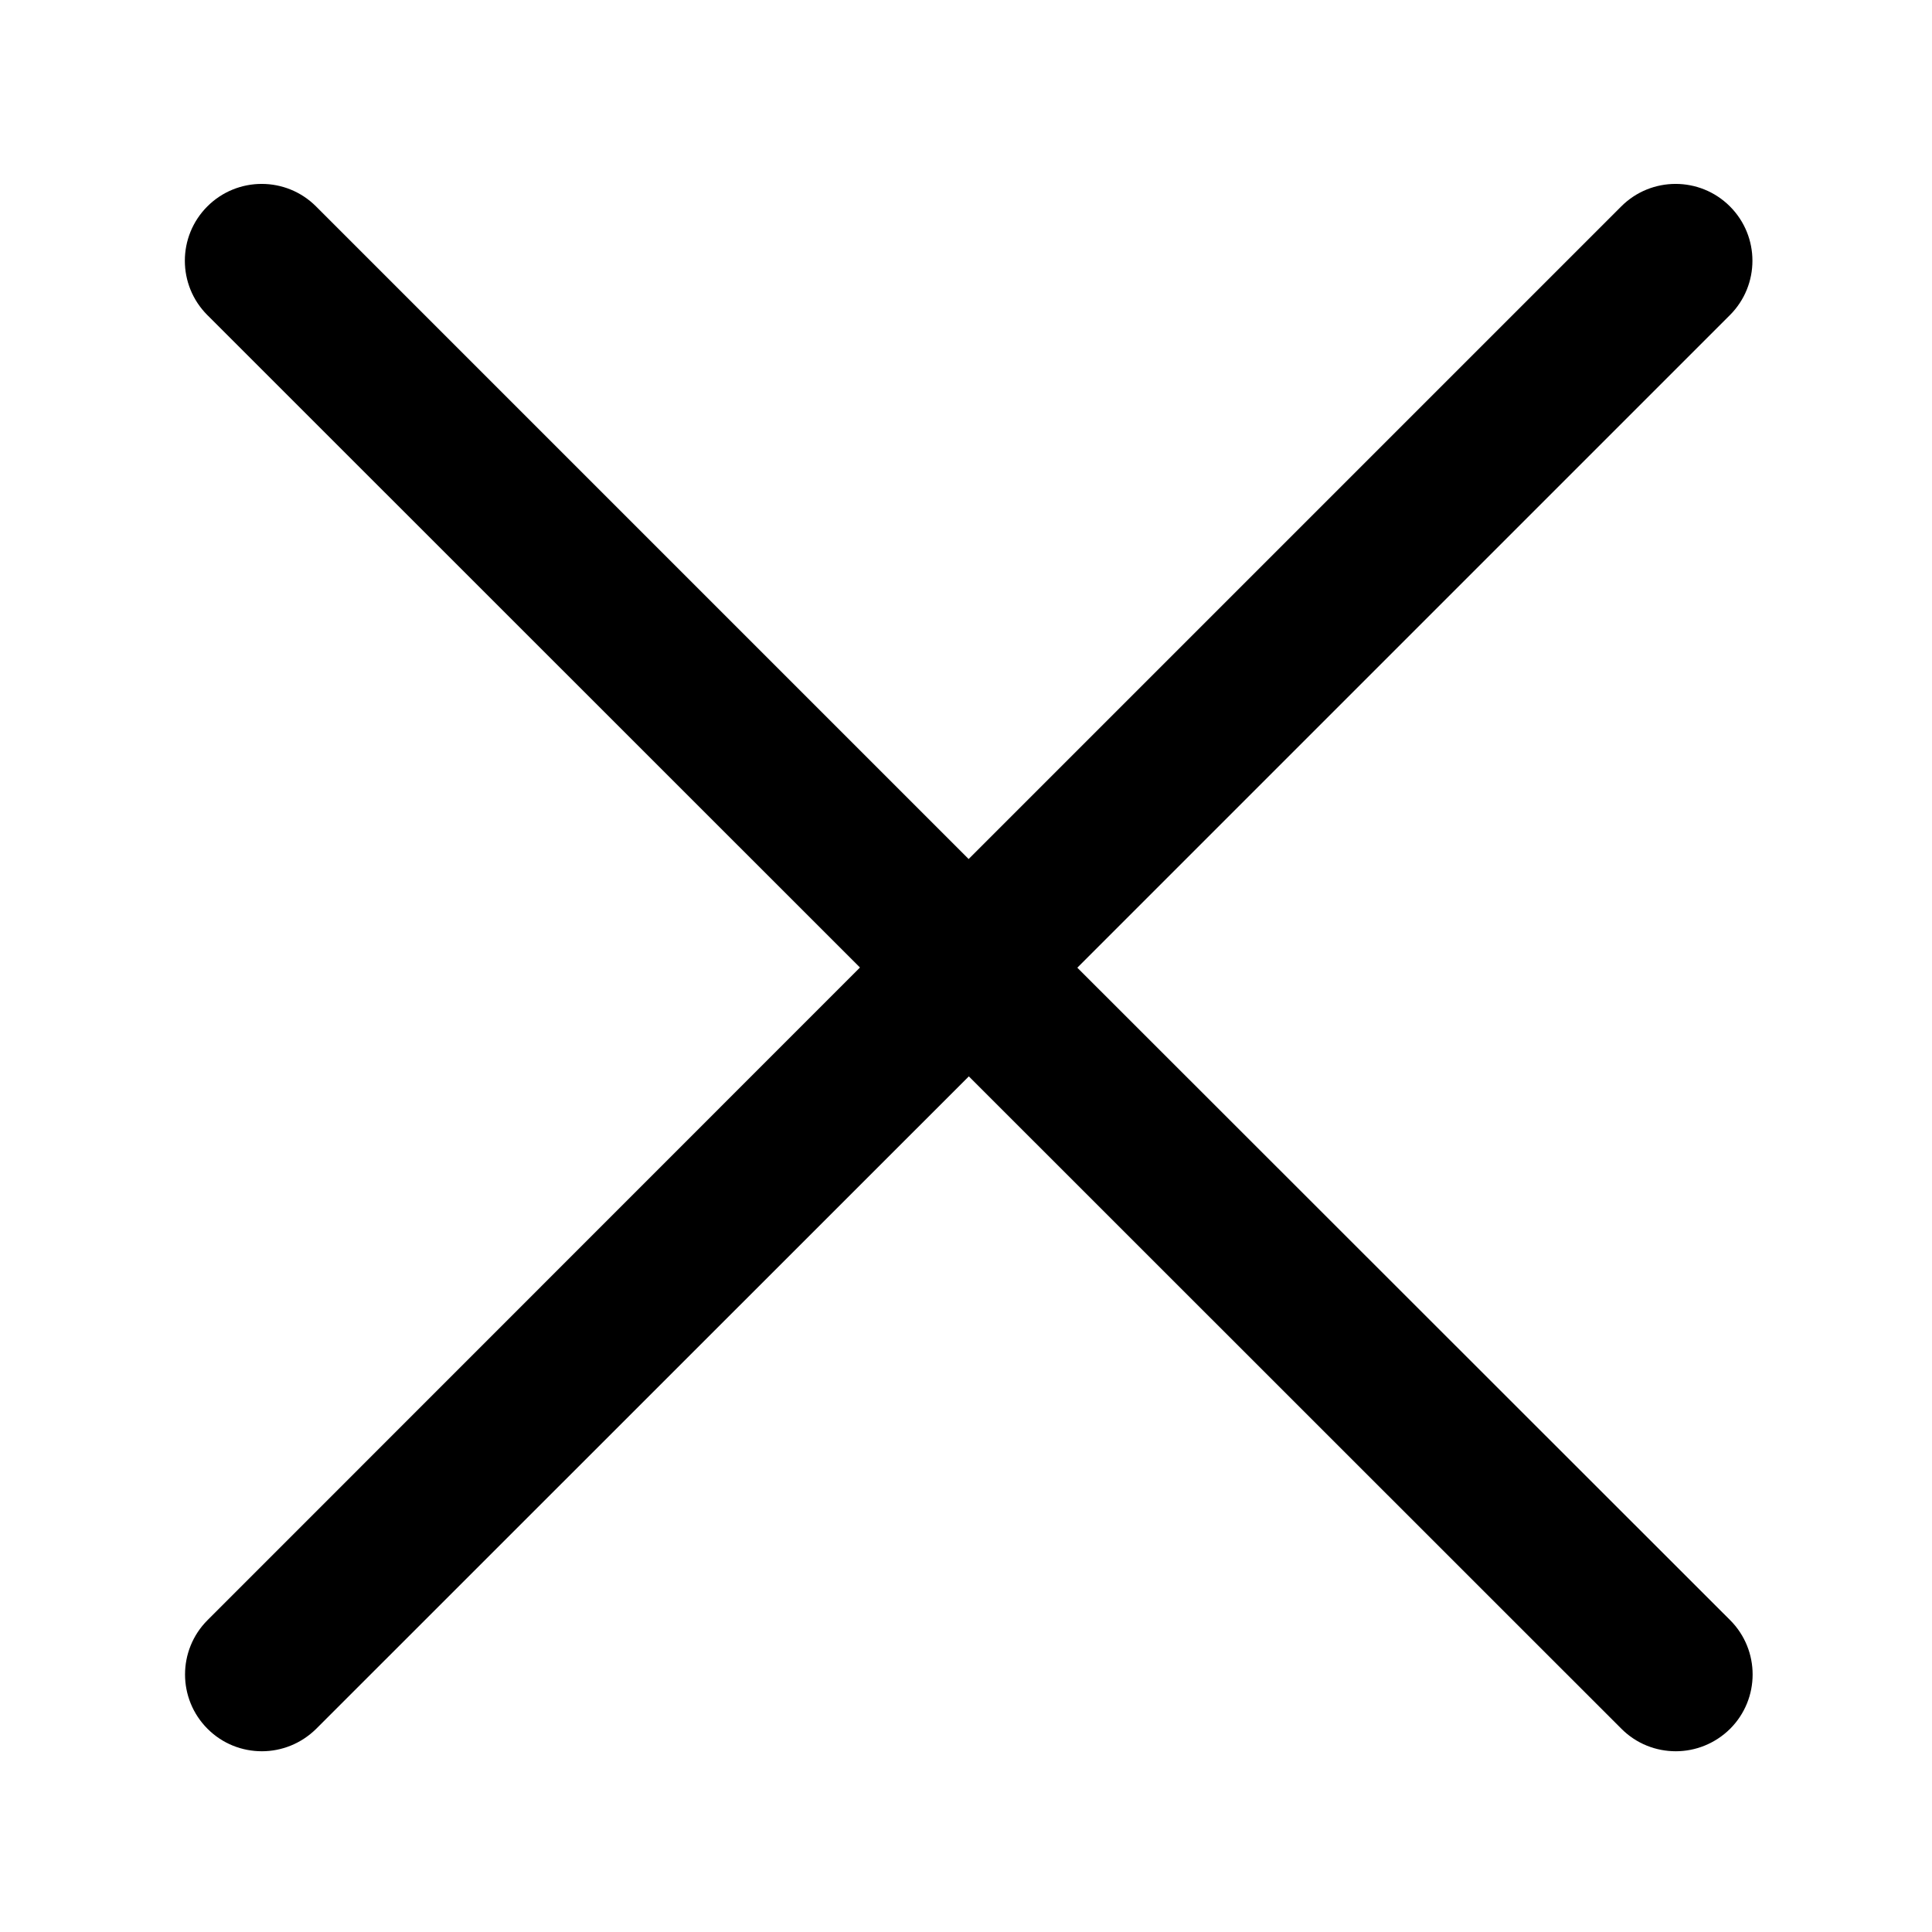 <svg class="svg-icon" style="width: 1em; height: 1em;vertical-align: middle;fill: currentColor;overflow: hidden;" viewBox="0 0 1024 1024" version="1.1" xmlns="http://www.w3.org/2000/svg"><path d="M571 512.9L916.9 167c15.9-15.9 15.9-41.7 0-57.6-15.9-15.9-41.7-15.9-57.6 0L513.4 455.3 167.5 109.4c-15.9-15.9-41.7-15.9-57.6 0-15.9 15.9-15.9 41.7 0 57.6l345.9 345.8L110 858.7c-15.9 15.9-15.9 41.7 0 57.6 8 8 18.4 11.9 28.8 11.9 10.4 0 20.8-4 28.8-11.9l345.9-345.8 345.9 345.8c8 8 18.4 11.9 28.8 11.9 10.4 0 20.8-4 28.8-11.9 15.9-15.9 15.9-41.7 0-57.6L571 512.9z"  /></svg>